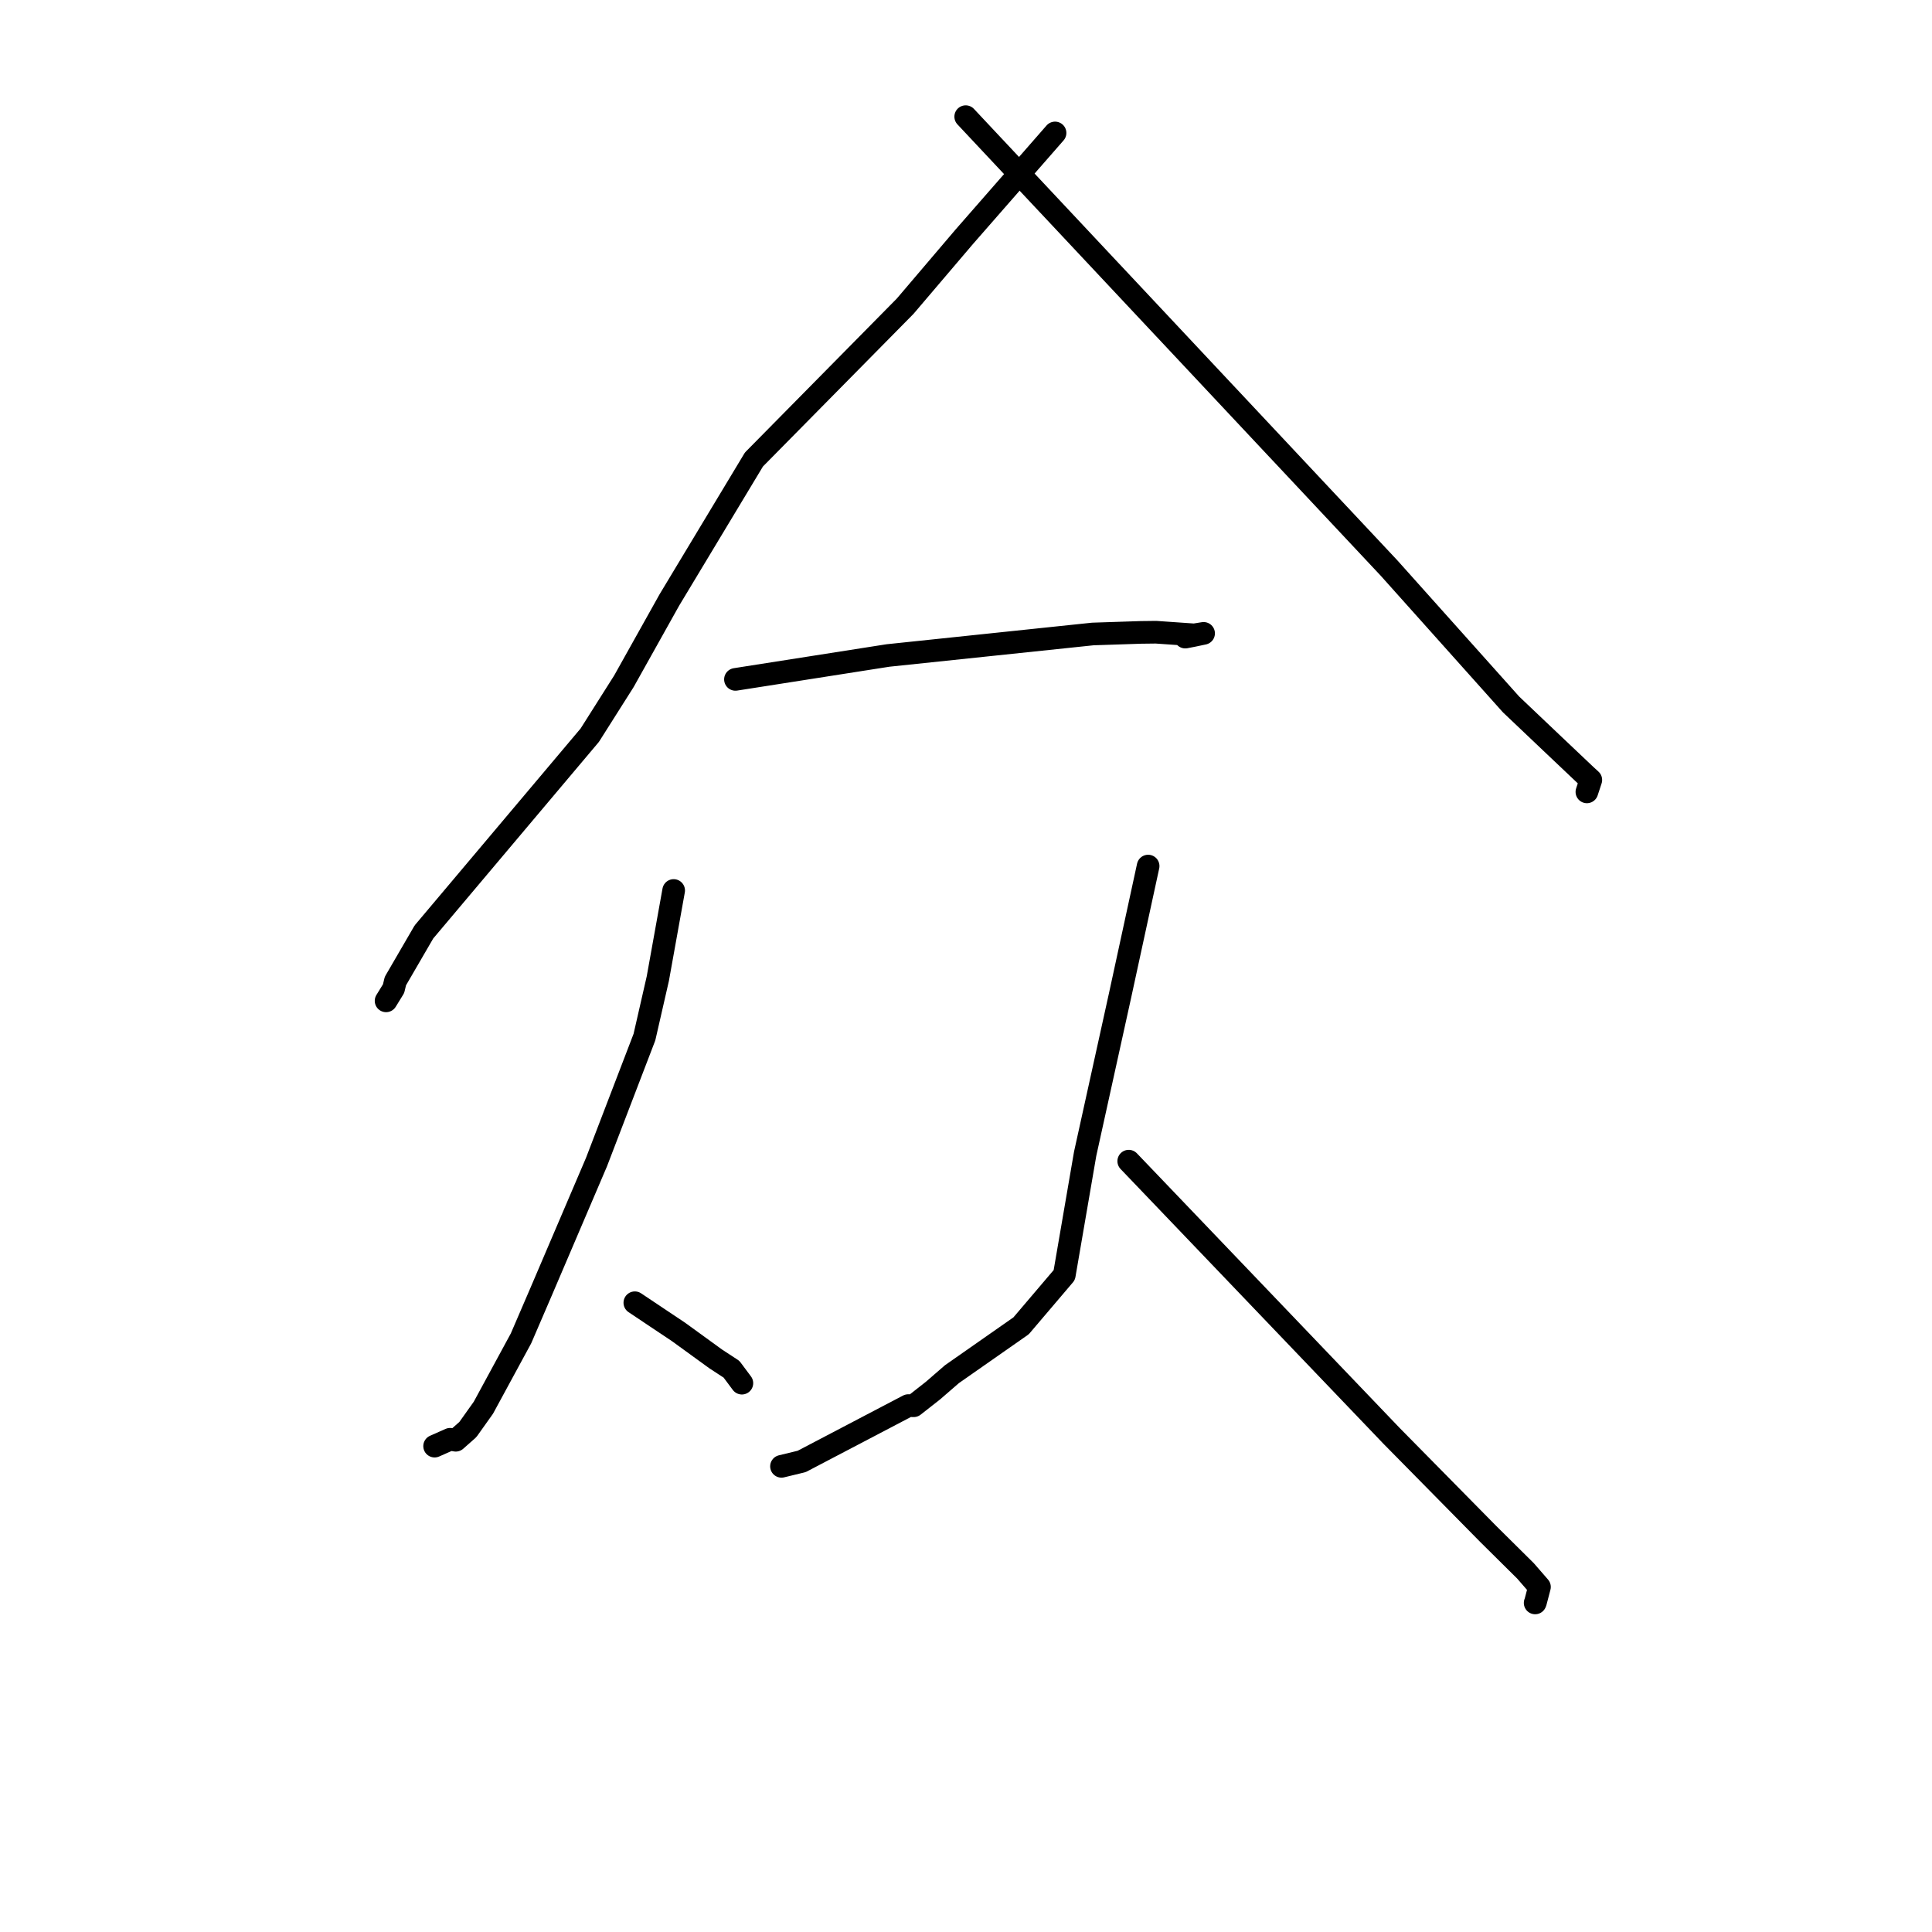 <?xml version="1.0" standalone="no"?>
    <svg width="256" height="256" xmlns="http://www.w3.org/2000/svg" version="1.1">
    <polyline stroke="black" stroke-width="3" stroke-linecap="round" fill="transparent" stroke-linejoin="round" points="139.8 17.617 133.785 24.496 127.77 31.374 119.938 40.575 99.902 60.885 88.701 79.488 82.676 90.263 78.148 97.415 56.173 123.489 52.39 129.999 52.151 131.002 51.23 132.5 51.157 132.618 " />
        <polyline stroke="black" stroke-width="3" stroke-linecap="round" fill="transparent" stroke-linejoin="round" points="127.961 15.458 156.005 45.359 184.049 75.26 200.22 93.34 205.568 98.419 210.099 102.712 210.786 103.342 210.792 103.347 210.382 104.594 210.271 104.929 " />
        <polyline stroke="black" stroke-width="3" stroke-linecap="round" fill="transparent" stroke-linejoin="round" points="97.451 90.023 107.555 88.44 117.659 86.856 144.807 84.006 151.175 83.796 153.169 83.772 158.241 84.124 159.367 83.943 159.475 83.926 159.483 83.924 158.198 84.195 157.056 84.419 " />
        <polyline stroke="black" stroke-width="3" stroke-linecap="round" fill="transparent" stroke-linejoin="round" points="89.264 117.994 88.214 123.833 87.164 129.672 85.393 137.418 79.036 153.991 71.647 171.281 69.035 177.345 64.052 186.529 61.993 189.423 60.388 190.841 59.645 190.71 57.686 191.577 57.588 191.62 " />
        <polyline stroke="black" stroke-width="3" stroke-linecap="round" fill="transparent" stroke-linejoin="round" points="84.119 172.62 87.014 174.555 89.91 176.49 94.83 180.061 96.928 181.432 98.031 182.913 98.303 183.277 " />
        <polyline stroke="black" stroke-width="3" stroke-linecap="round" fill="transparent" stroke-linejoin="round" points="152.134 114.758 150.274 123.331 148.414 131.905 143.789 152.882 141.025 168.949 135.303 175.675 126.137 182.085 123.613 184.271 121.064 186.271 120.35 186.249 106.227 193.648 103.551 194.297 " />
        <polyline stroke="black" stroke-width="3" stroke-linecap="round" fill="transparent" stroke-linejoin="round" points="149.563 153.859 166.977 172.061 184.391 190.263 197.215 203.275 202.141 208.154 203.988 210.281 203.458 212.301 203.415 212.396 " />
        </svg>